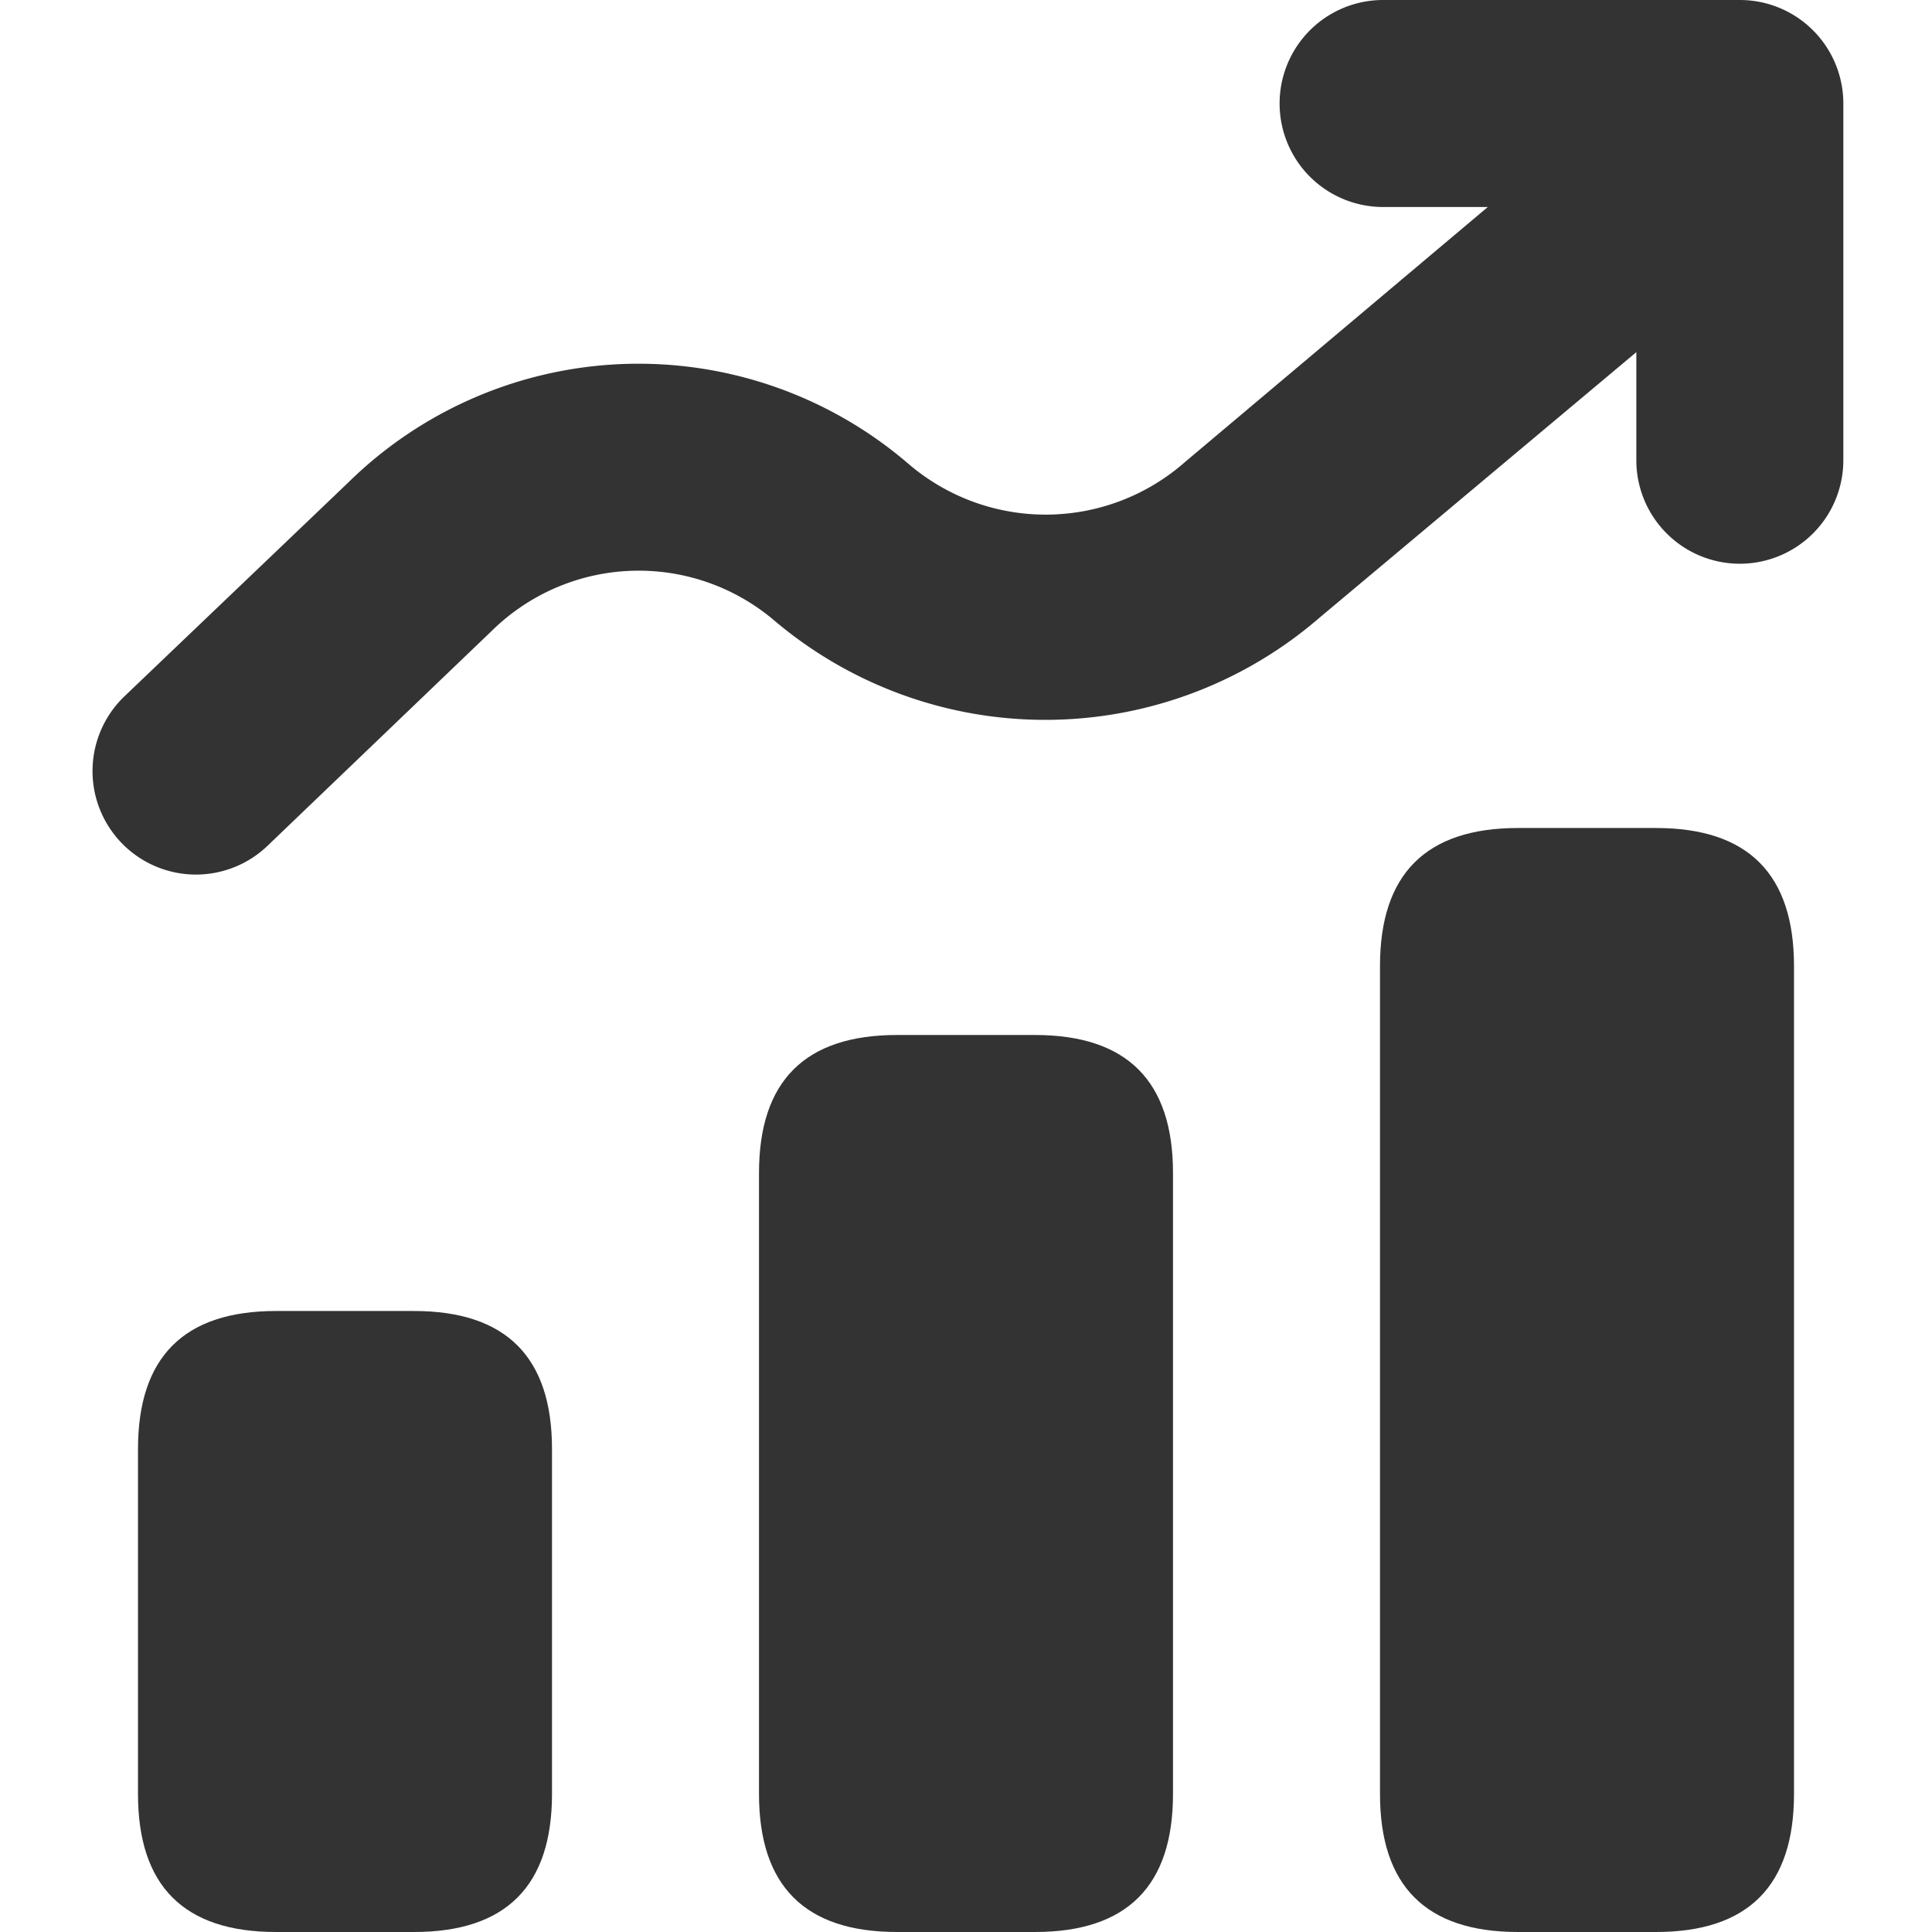 <svg t="1673570865078" class="icon" viewBox="0 0 1024 1024" version="1.1" xmlns="http://www.w3.org/2000/svg" p-id="2745" width="200" height="200"><path d="M731.429 438.857m73.143 0l73.143 0q73.143 0 73.143 73.143l0 438.857q0 73.143-73.143 73.143l-73.143 0q-73.143 0-73.143-73.143l0-438.857q0-73.143 73.143-73.143Z" fill="#333333" p-id="2746"></path><path d="M402.286 548.571m73.143 0l73.143 0q73.143 0 73.143 73.143l0 329.143q0 73.143-73.143 73.143l-73.143 0q-73.143 0-73.143-73.143l0-329.143q0-73.143 73.143-73.143Z" fill="#333333" p-id="2747"></path><path d="M73.143 694.857m73.143 0l73.143 0q73.143 0 73.143 73.143l0 182.857q0 73.143-73.143 73.143l-73.143 0q-73.143 0-73.143-73.143l0-182.857q0-73.143 73.143-73.143Z" fill="#333333" p-id="2748"></path><path d="M922.149 298.789a54.857 54.857 0 0 1-54.857-54.857V109.714h-134.217a54.857 54.857 0 0 1 0-109.714h189.074a54.857 54.857 0 0 1 54.857 54.857v189.074a54.857 54.857 0 0 1-54.857 54.857z" fill="#333333" p-id="2749"></path><path d="M103.68 463.543a54.857 54.857 0 0 1-37.851-94.354L184.32 256a219.429 219.429 0 0 1 297.509-9.874 111.726 111.726 0 0 0 146.286-1.28L832 73.143a54.857 54.857 0 1 1 70.583 83.931l-203.337 170.423a222.171 222.171 0 0 1-288.549 1.646 110.994 110.994 0 0 0-150.126 5.303l-118.857 113.92a54.857 54.857 0 0 1-38.034 15.177z" fill="#333333" p-id="2750"></path></svg>
